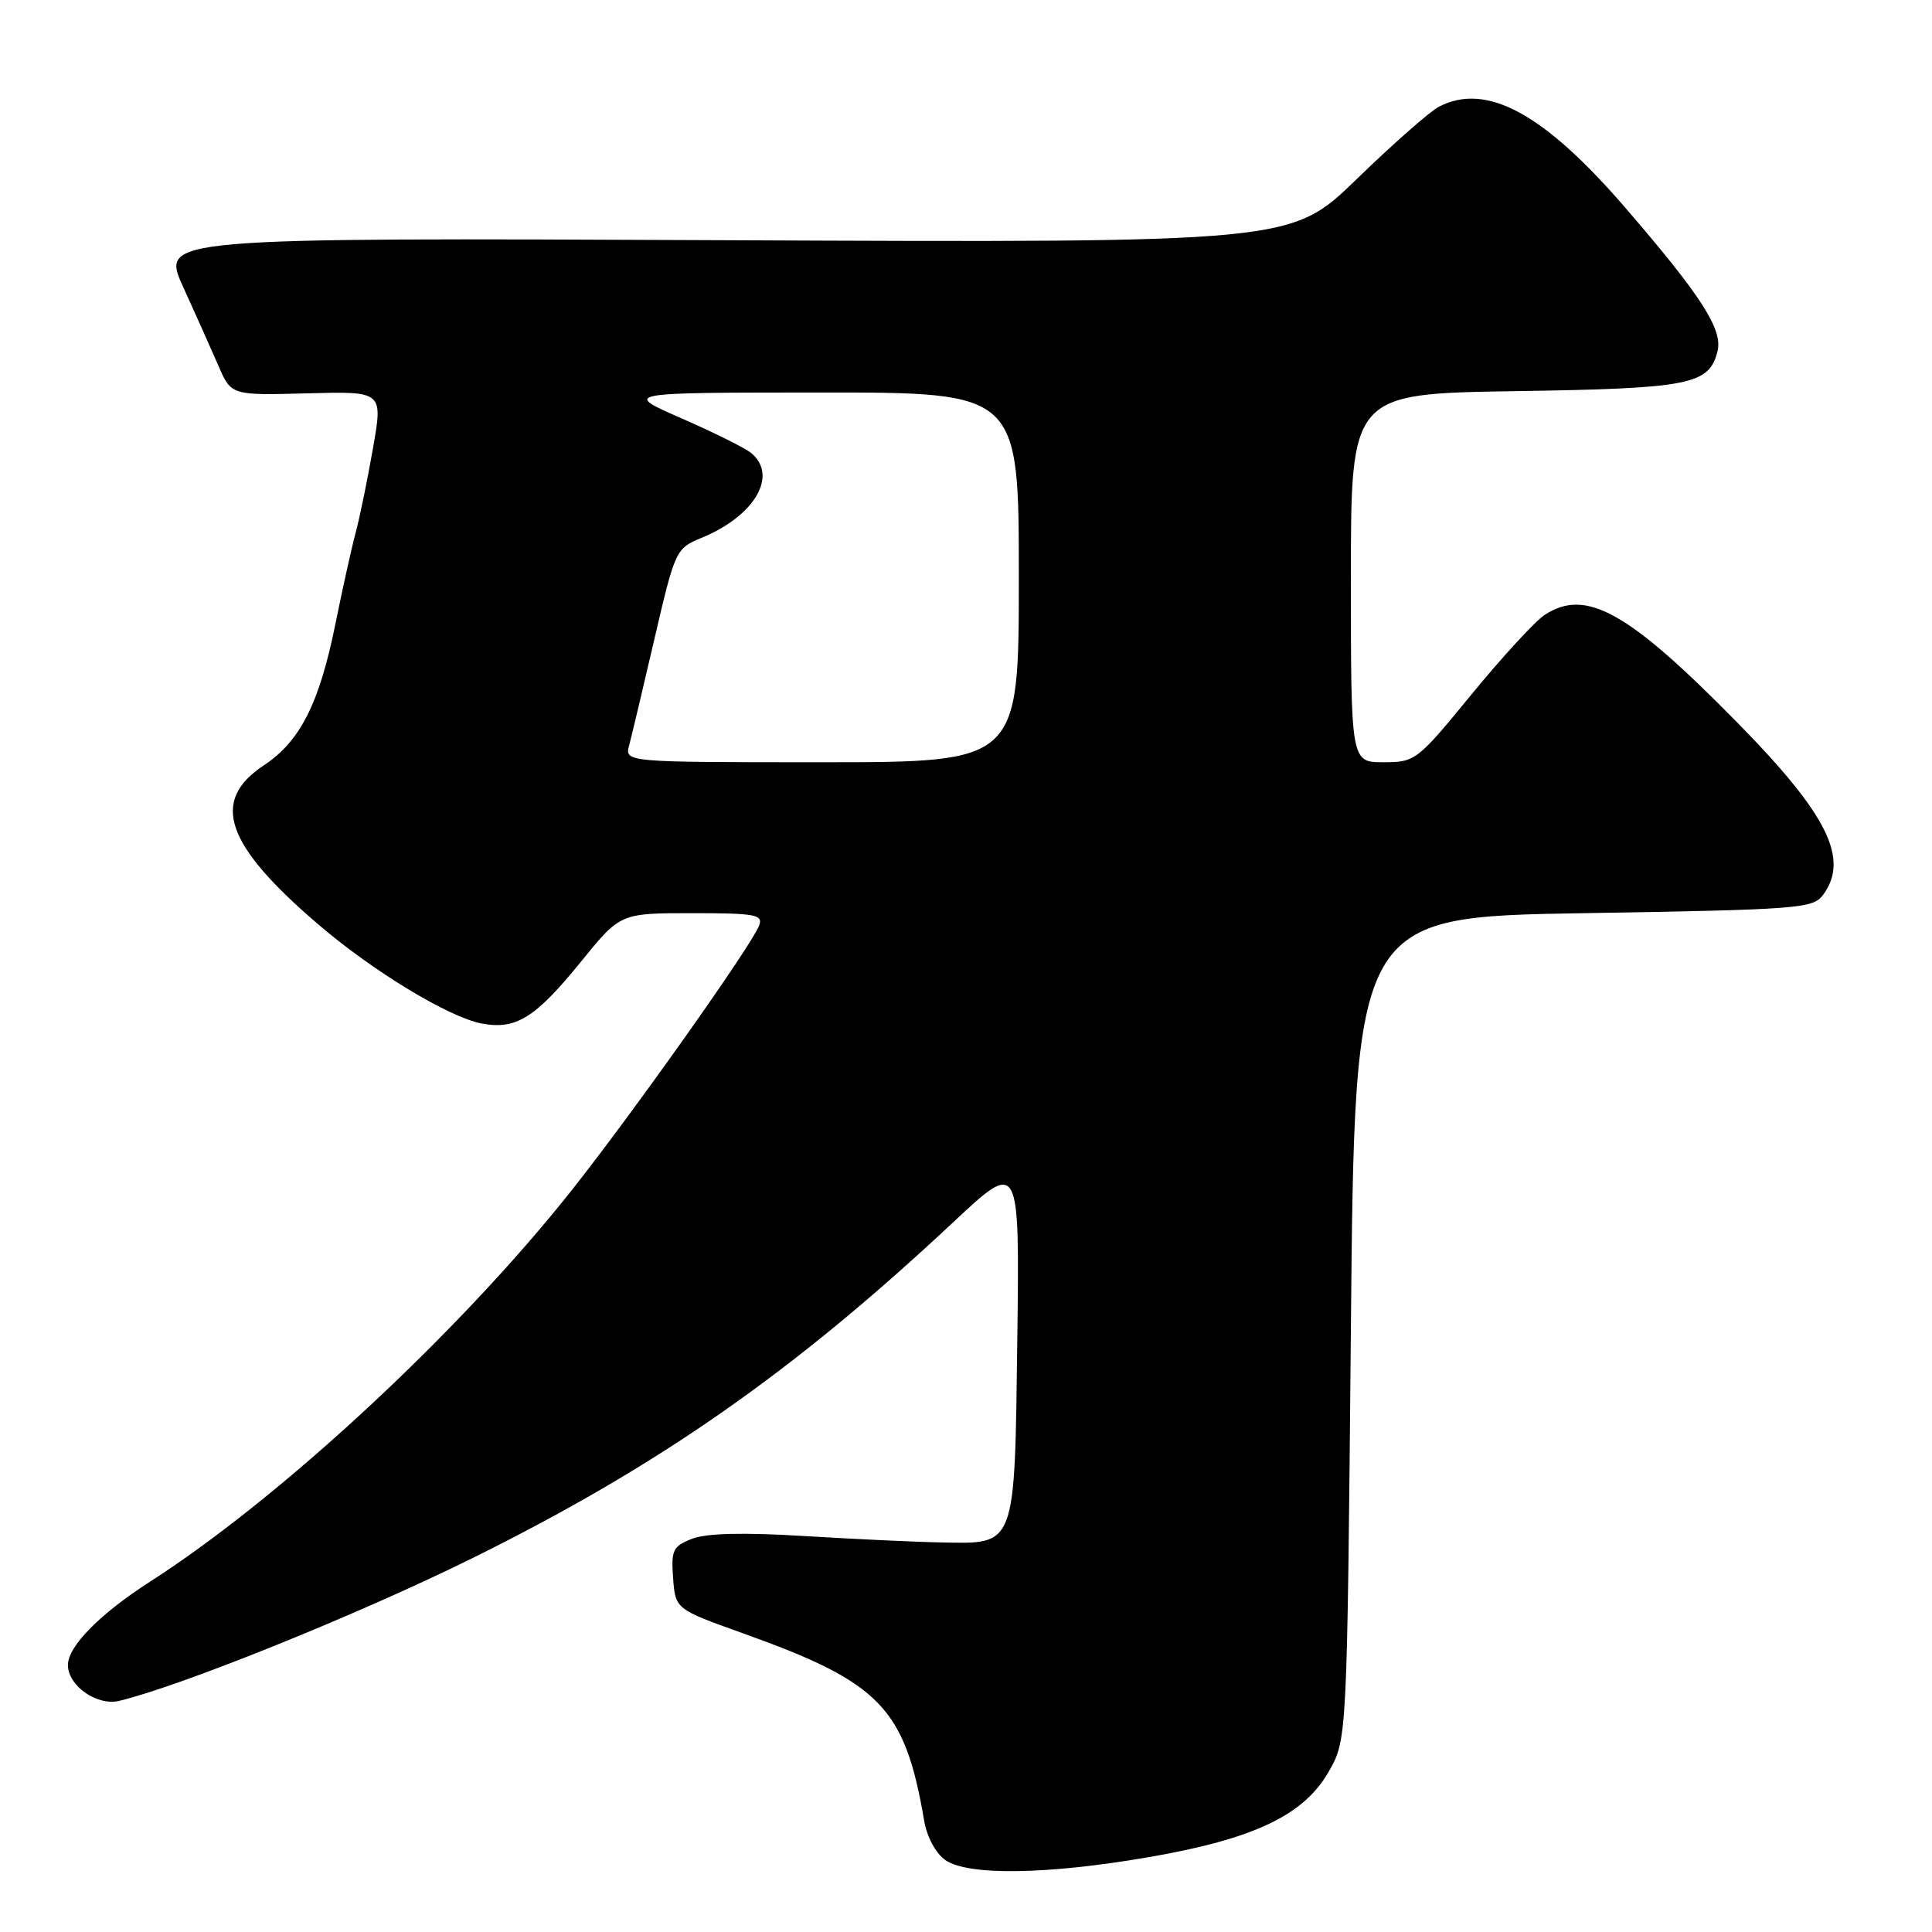 <?xml version="1.0" encoding="UTF-8" standalone="no"?>
<!DOCTYPE svg PUBLIC "-//W3C//DTD SVG 1.1//EN" "http://www.w3.org/Graphics/SVG/1.1/DTD/svg11.dtd" >
<svg xmlns="http://www.w3.org/2000/svg" xmlns:xlink="http://www.w3.org/1999/xlink" version="1.1" viewBox="0 0 256 256">
 <g >
 <path fill="currentColor"
d=" M 152.28 246.07 C 166.15 243.67 172.76 240.53 176.05 234.77 C 178.50 230.50 178.50 230.50 179.00 176.00 C 179.50 121.50 179.50 121.50 209.83 121.00 C 238.39 120.53 240.25 120.39 241.58 118.56 C 245.08 113.78 242.16 107.92 230.24 95.78 C 215.74 81.02 210.15 77.89 204.67 81.48 C 203.42 82.30 199.08 87.02 195.01 91.98 C 187.79 100.80 187.53 101.00 183.31 101.00 C 179.00 101.00 179.00 101.00 179.00 76.58 C 179.00 52.17 179.00 52.17 200.75 51.83 C 223.97 51.48 226.46 50.98 227.58 46.54 C 228.30 43.66 225.44 39.21 215.34 27.50 C 204.55 15.00 196.96 10.89 190.68 14.13 C 189.48 14.75 184.58 19.06 179.79 23.71 C 171.09 32.16 171.09 32.16 96.20 31.83 C 21.31 31.50 21.31 31.50 24.26 38.00 C 25.89 41.58 27.99 46.27 28.93 48.44 C 30.64 52.39 30.64 52.39 40.69 52.12 C 50.74 51.85 50.74 51.85 49.44 59.29 C 48.73 63.38 47.69 68.48 47.12 70.61 C 46.55 72.75 45.37 78.10 44.48 82.50 C 42.34 93.16 39.80 98.21 34.96 101.41 C 27.84 106.12 29.82 111.91 42.14 122.46 C 49.41 128.70 59.48 134.80 63.83 135.62 C 68.38 136.48 70.93 134.89 77.03 127.37 C 82.20 121.00 82.20 121.00 91.71 121.00 C 100.10 121.00 101.14 121.19 100.59 122.64 C 99.55 125.35 83.58 147.88 75.52 158.01 C 60.64 176.72 37.14 198.50 19.91 209.56 C 13.24 213.84 9.00 218.14 9.00 220.63 C 9.00 223.37 12.86 226.07 15.77 225.38 C 23.92 223.44 47.62 213.87 62.50 206.51 C 87.28 194.26 105.09 181.82 126.30 161.96 C 135.10 153.72 135.10 153.72 134.80 177.33 C 134.44 205.23 134.69 204.57 124.72 204.38 C 121.30 204.32 113.10 203.93 106.50 203.53 C 98.47 203.04 93.57 203.16 91.69 203.90 C 89.16 204.89 88.92 205.40 89.19 209.11 C 89.50 213.22 89.50 213.22 98.50 216.44 C 116.66 222.94 119.90 226.29 122.45 241.22 C 122.81 243.38 123.99 245.58 125.26 246.47 C 128.25 248.56 138.79 248.41 152.28 246.07 Z  M 83.37 98.75 C 83.70 97.51 85.21 91.14 86.73 84.60 C 89.46 72.86 89.55 72.67 93.00 71.25 C 100.01 68.36 103.13 63.01 99.55 60.04 C 98.75 59.37 94.58 57.30 90.30 55.43 C 82.50 52.02 82.50 52.02 108.75 52.01 C 135.00 52.00 135.00 52.00 135.00 76.50 C 135.00 101.00 135.00 101.00 108.88 101.00 C 82.77 101.00 82.77 101.00 83.37 98.75 Z "/>
</g>
</svg>